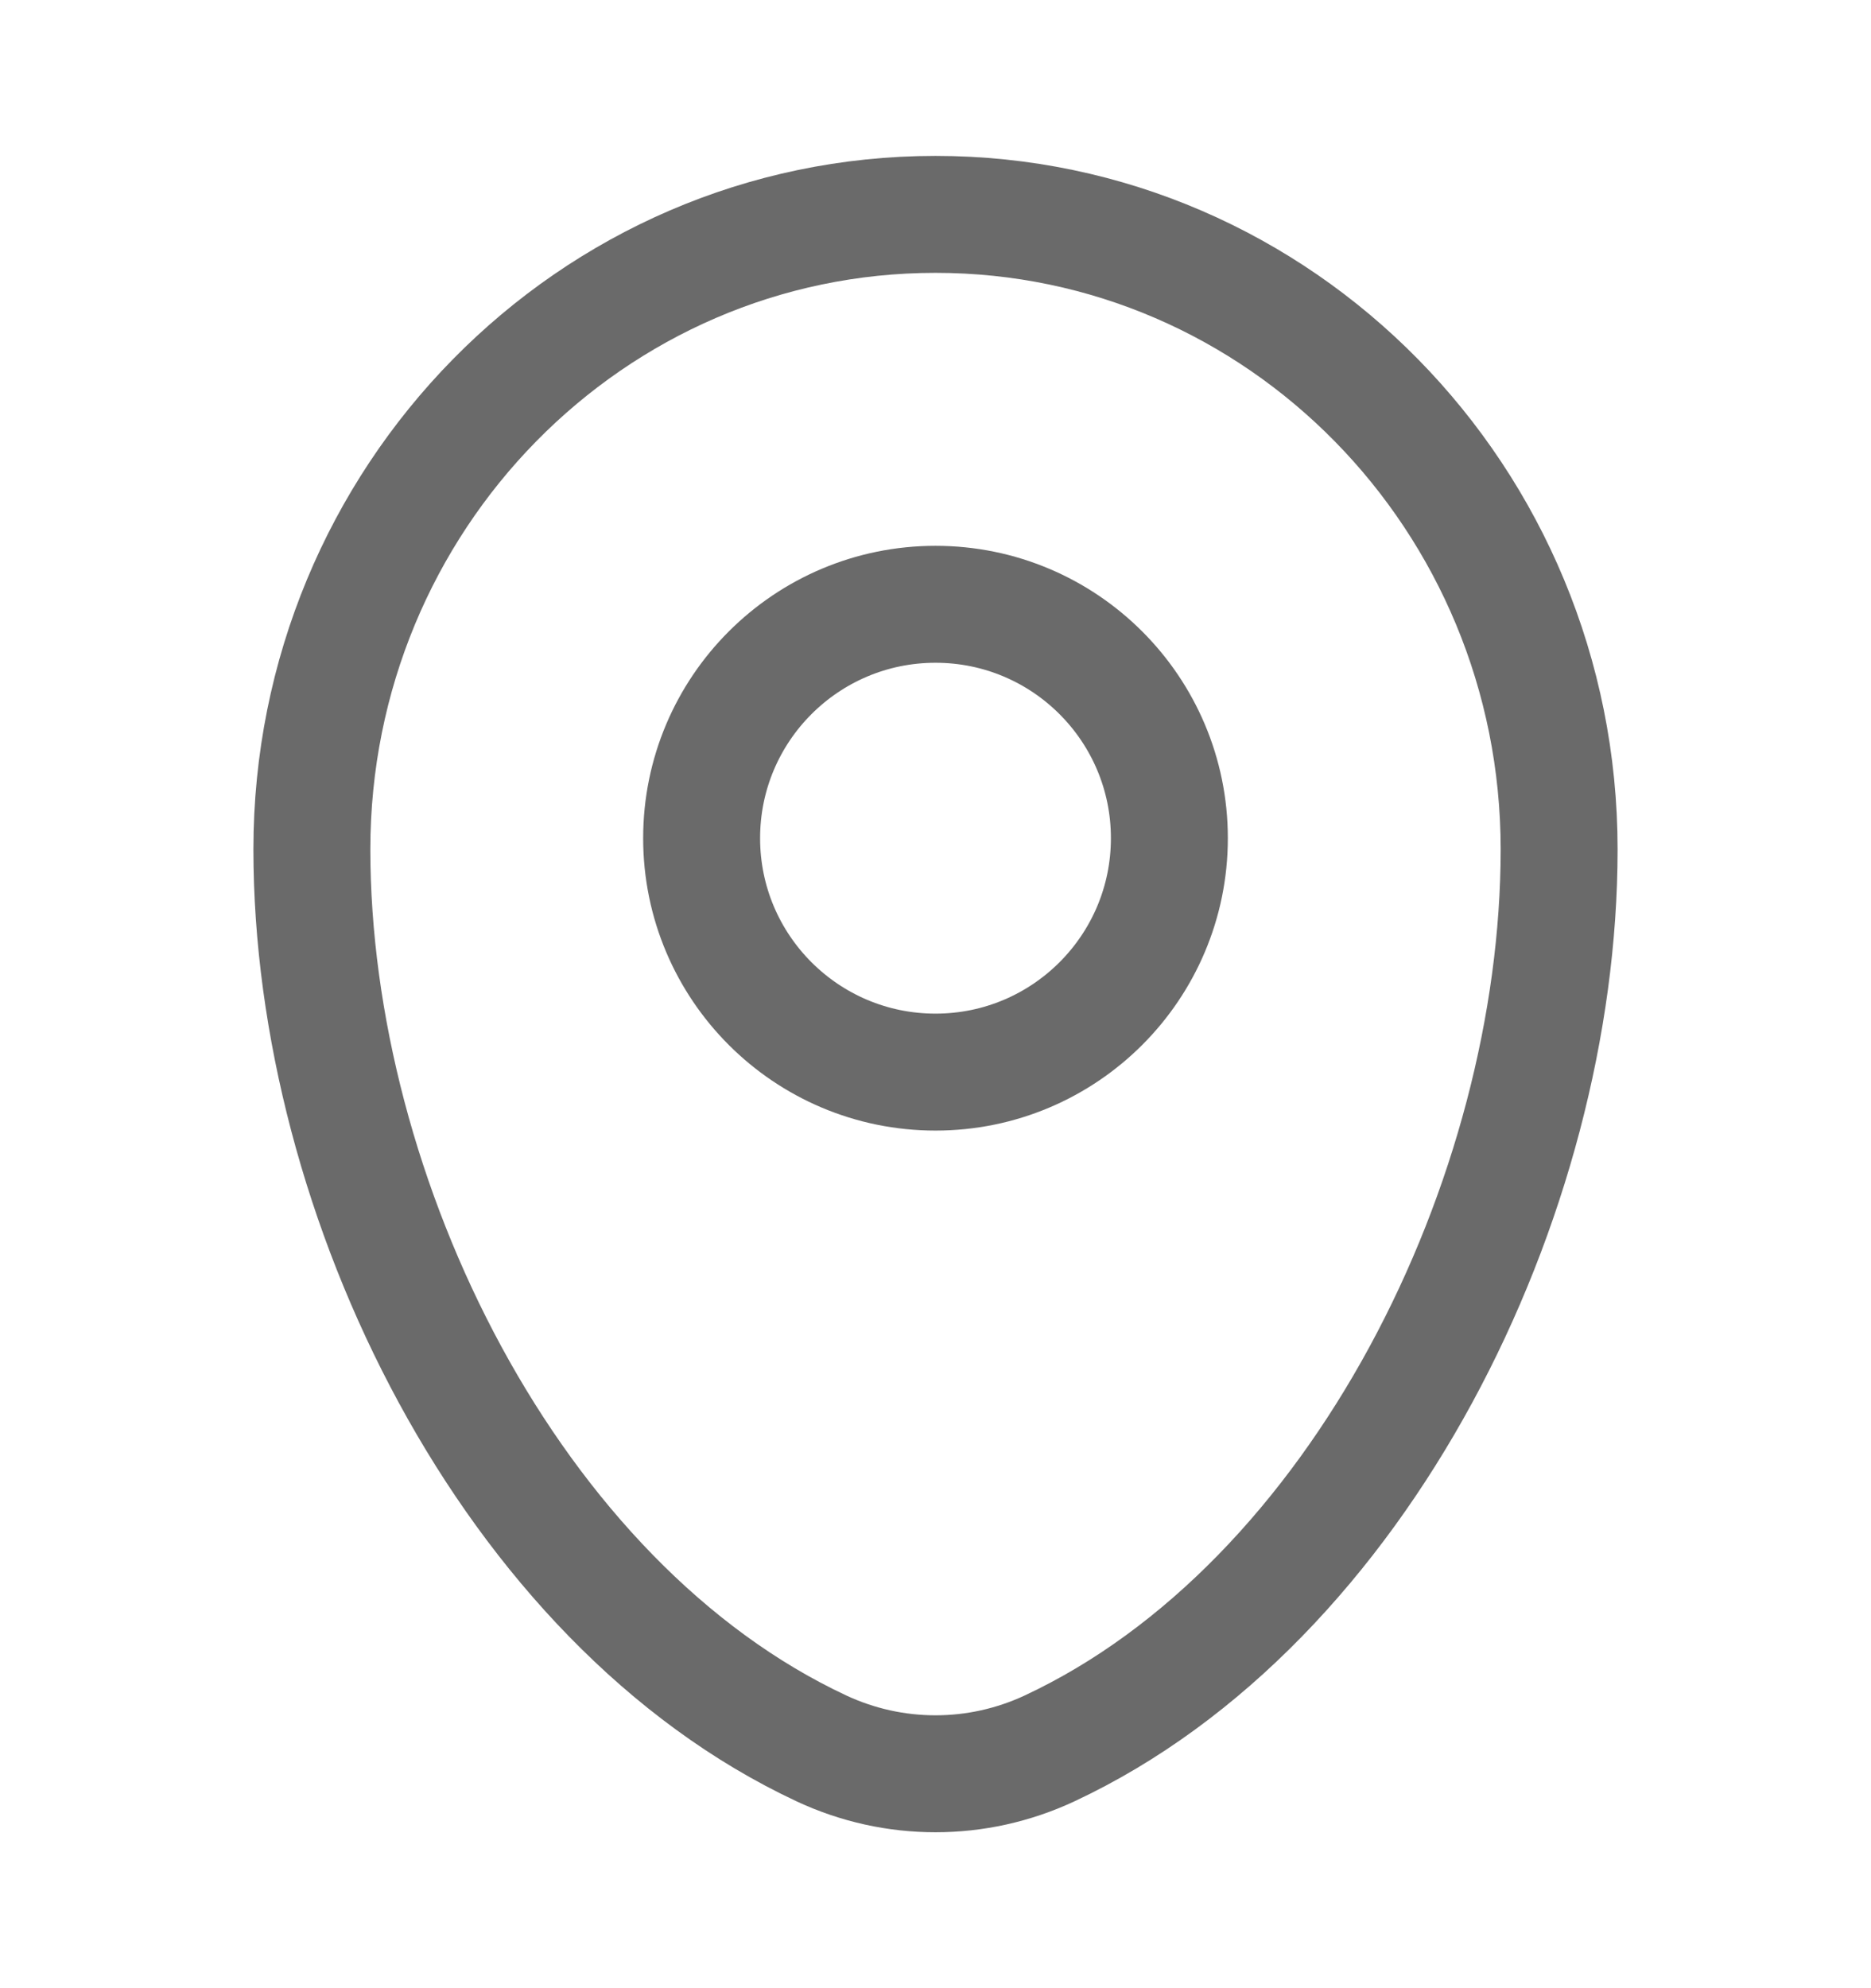 <svg width="16" height="17" viewBox="0 0 16 17" fill="none" xmlns="http://www.w3.org/2000/svg">
<g id="Linear / Map &#38; Location / Map Point">
<path id="Vector" d="M2.667 7.262C2.667 4.264 5.054 1.833 8 1.833C10.945 1.833 13.333 4.264 13.333 7.262C13.333 10.237 11.631 13.708 8.975 14.95C8.356 15.239 7.644 15.239 7.025 14.95C4.369 13.708 2.667 10.237 2.667 7.262Z" stroke="#6A6A6A"/>
<ellipse id="Vector_2" cx="8" cy="7.167" rx="2" ry="2" stroke="#6A6A6A"/>
</g>
</svg>
